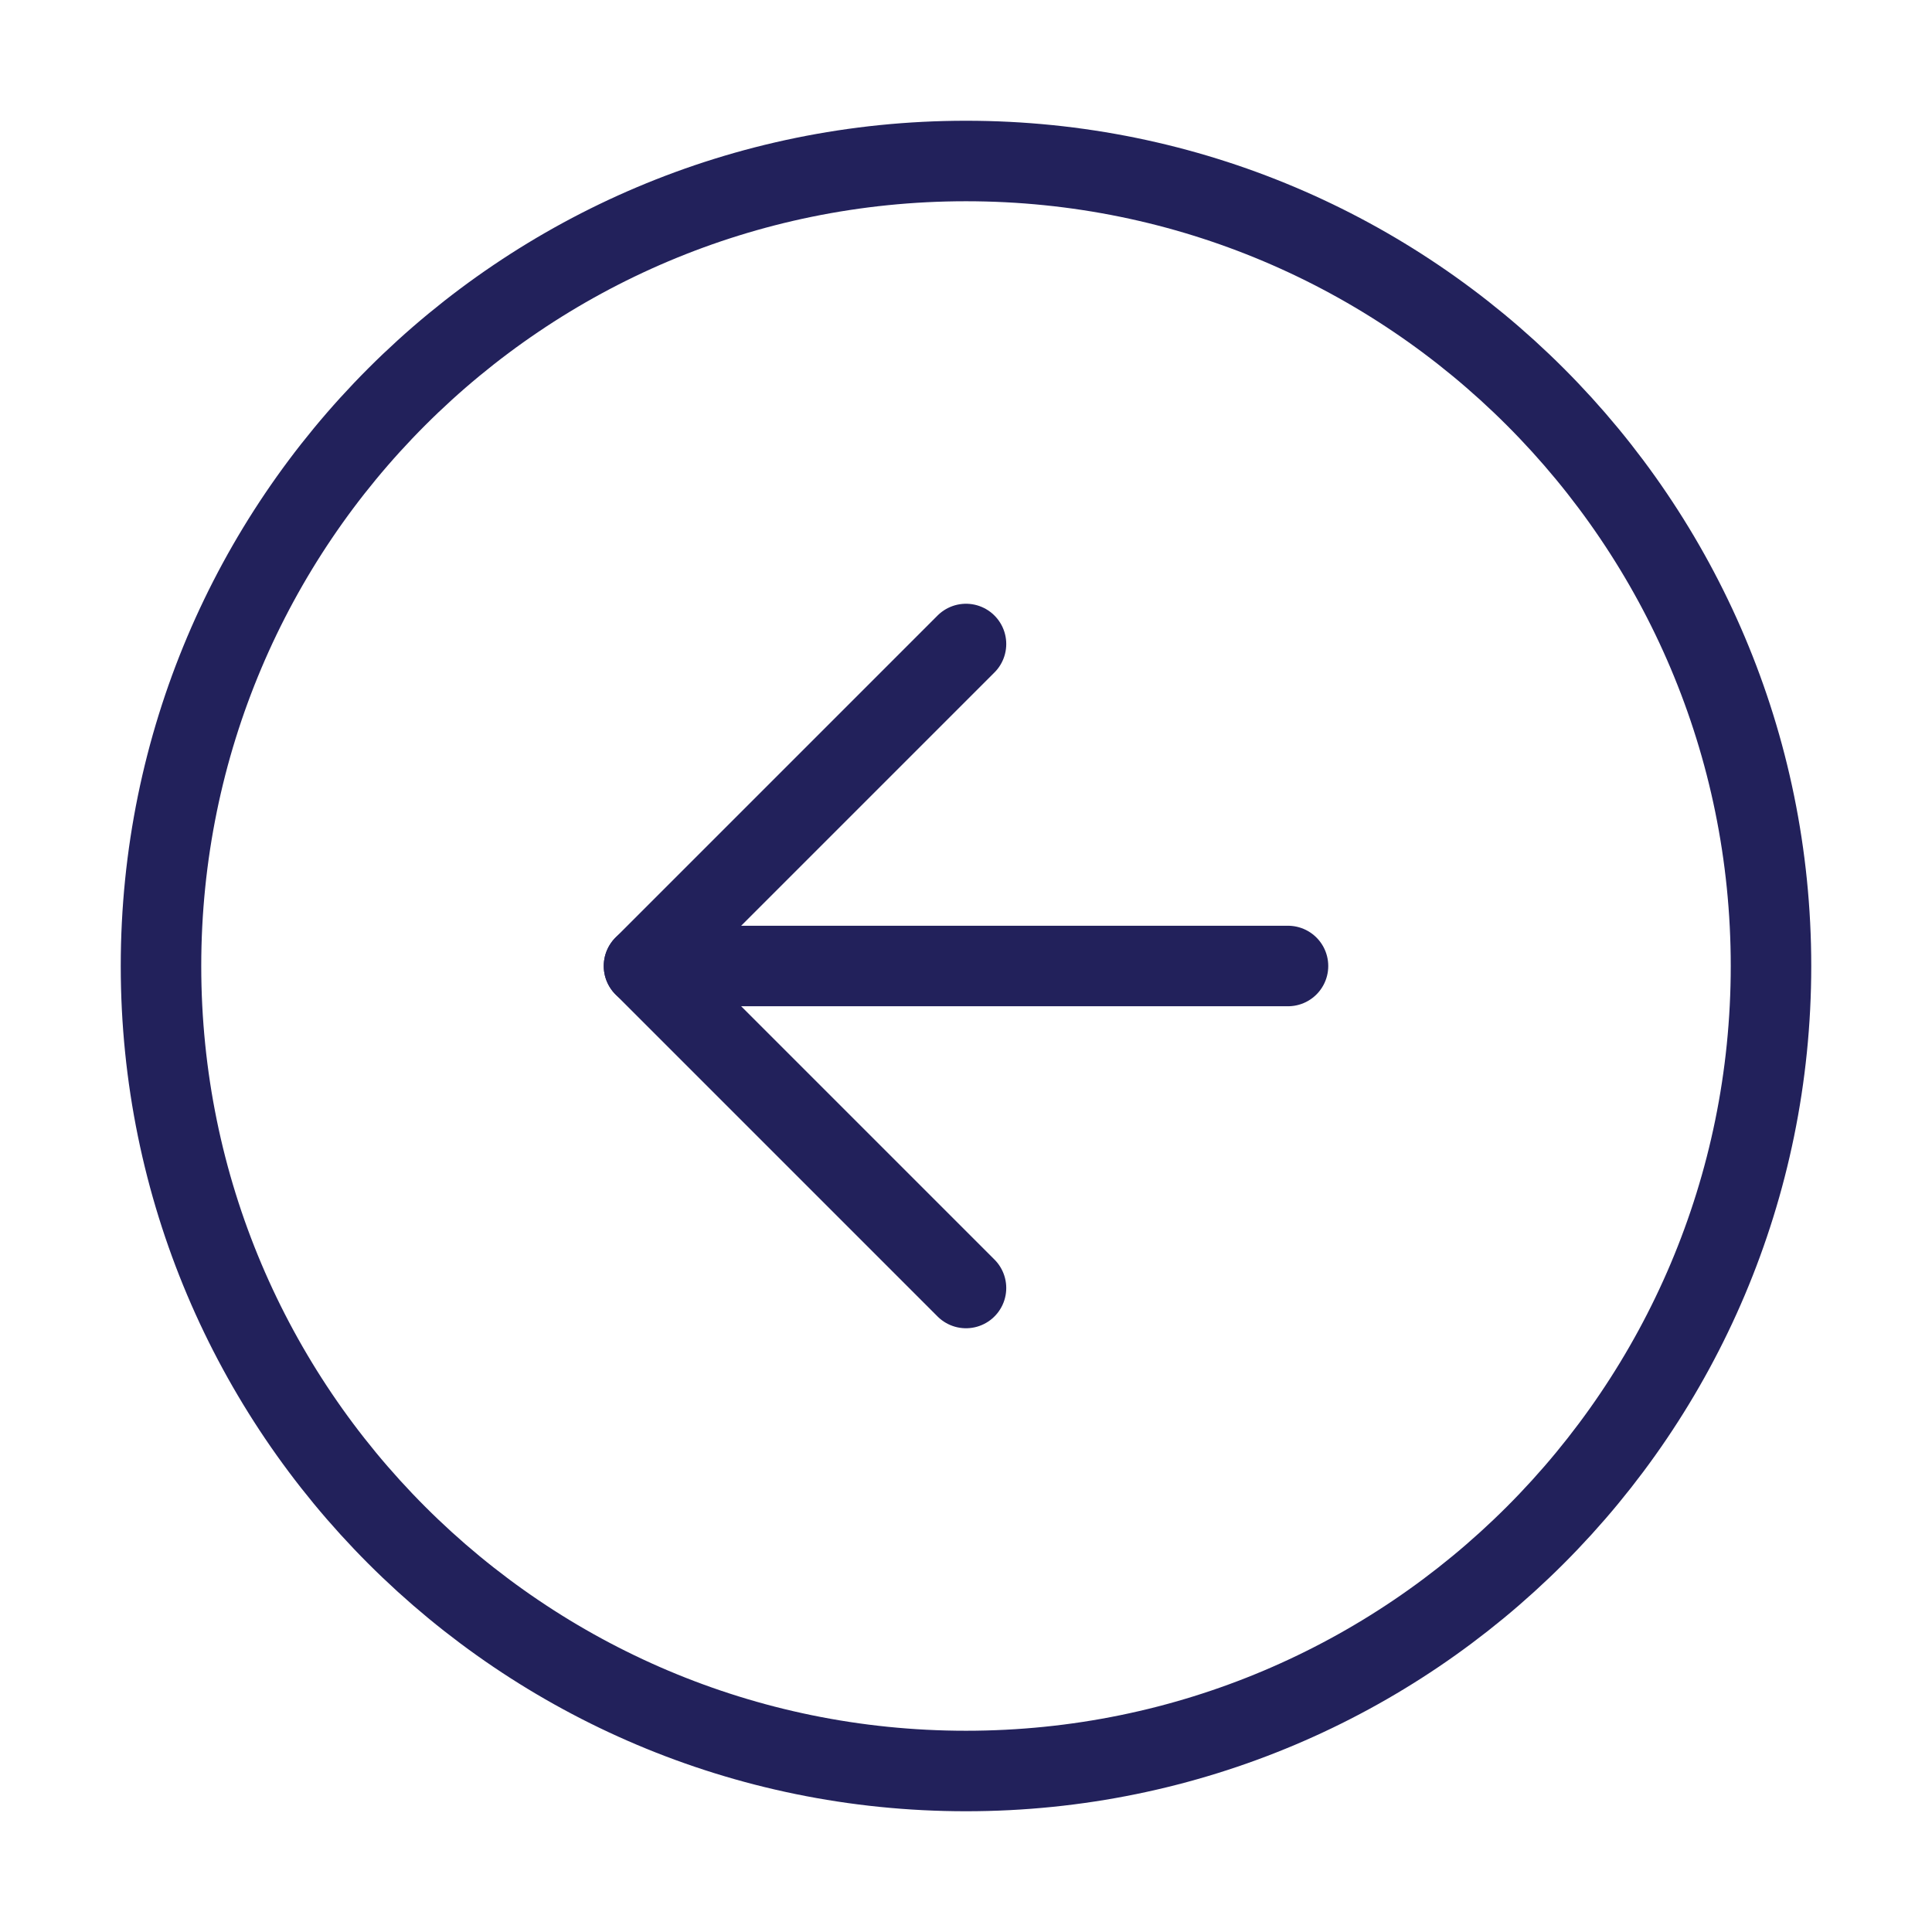 <svg width="48" height="48" viewBox="0 0 48 48" fill="none" xmlns="http://www.w3.org/2000/svg">
<path d="M24 44C35.046 44 44 35.046 44 24C44 12.954 35.046 4 24 4C12.954 4 4 12.954 4 24C4 35.046 12.954 44 24 44Z" stroke="#22215B" stroke-width="2" stroke-linecap="round" stroke-linejoin="round"/>
<path d="M24 16L16 24L24 32" stroke="#22215B" stroke-width="2" stroke-linecap="round" stroke-linejoin="round"/>
<path d="M32 24H16" stroke="#22215B" stroke-width="2" stroke-linecap="round" stroke-linejoin="round"/>
</svg>
